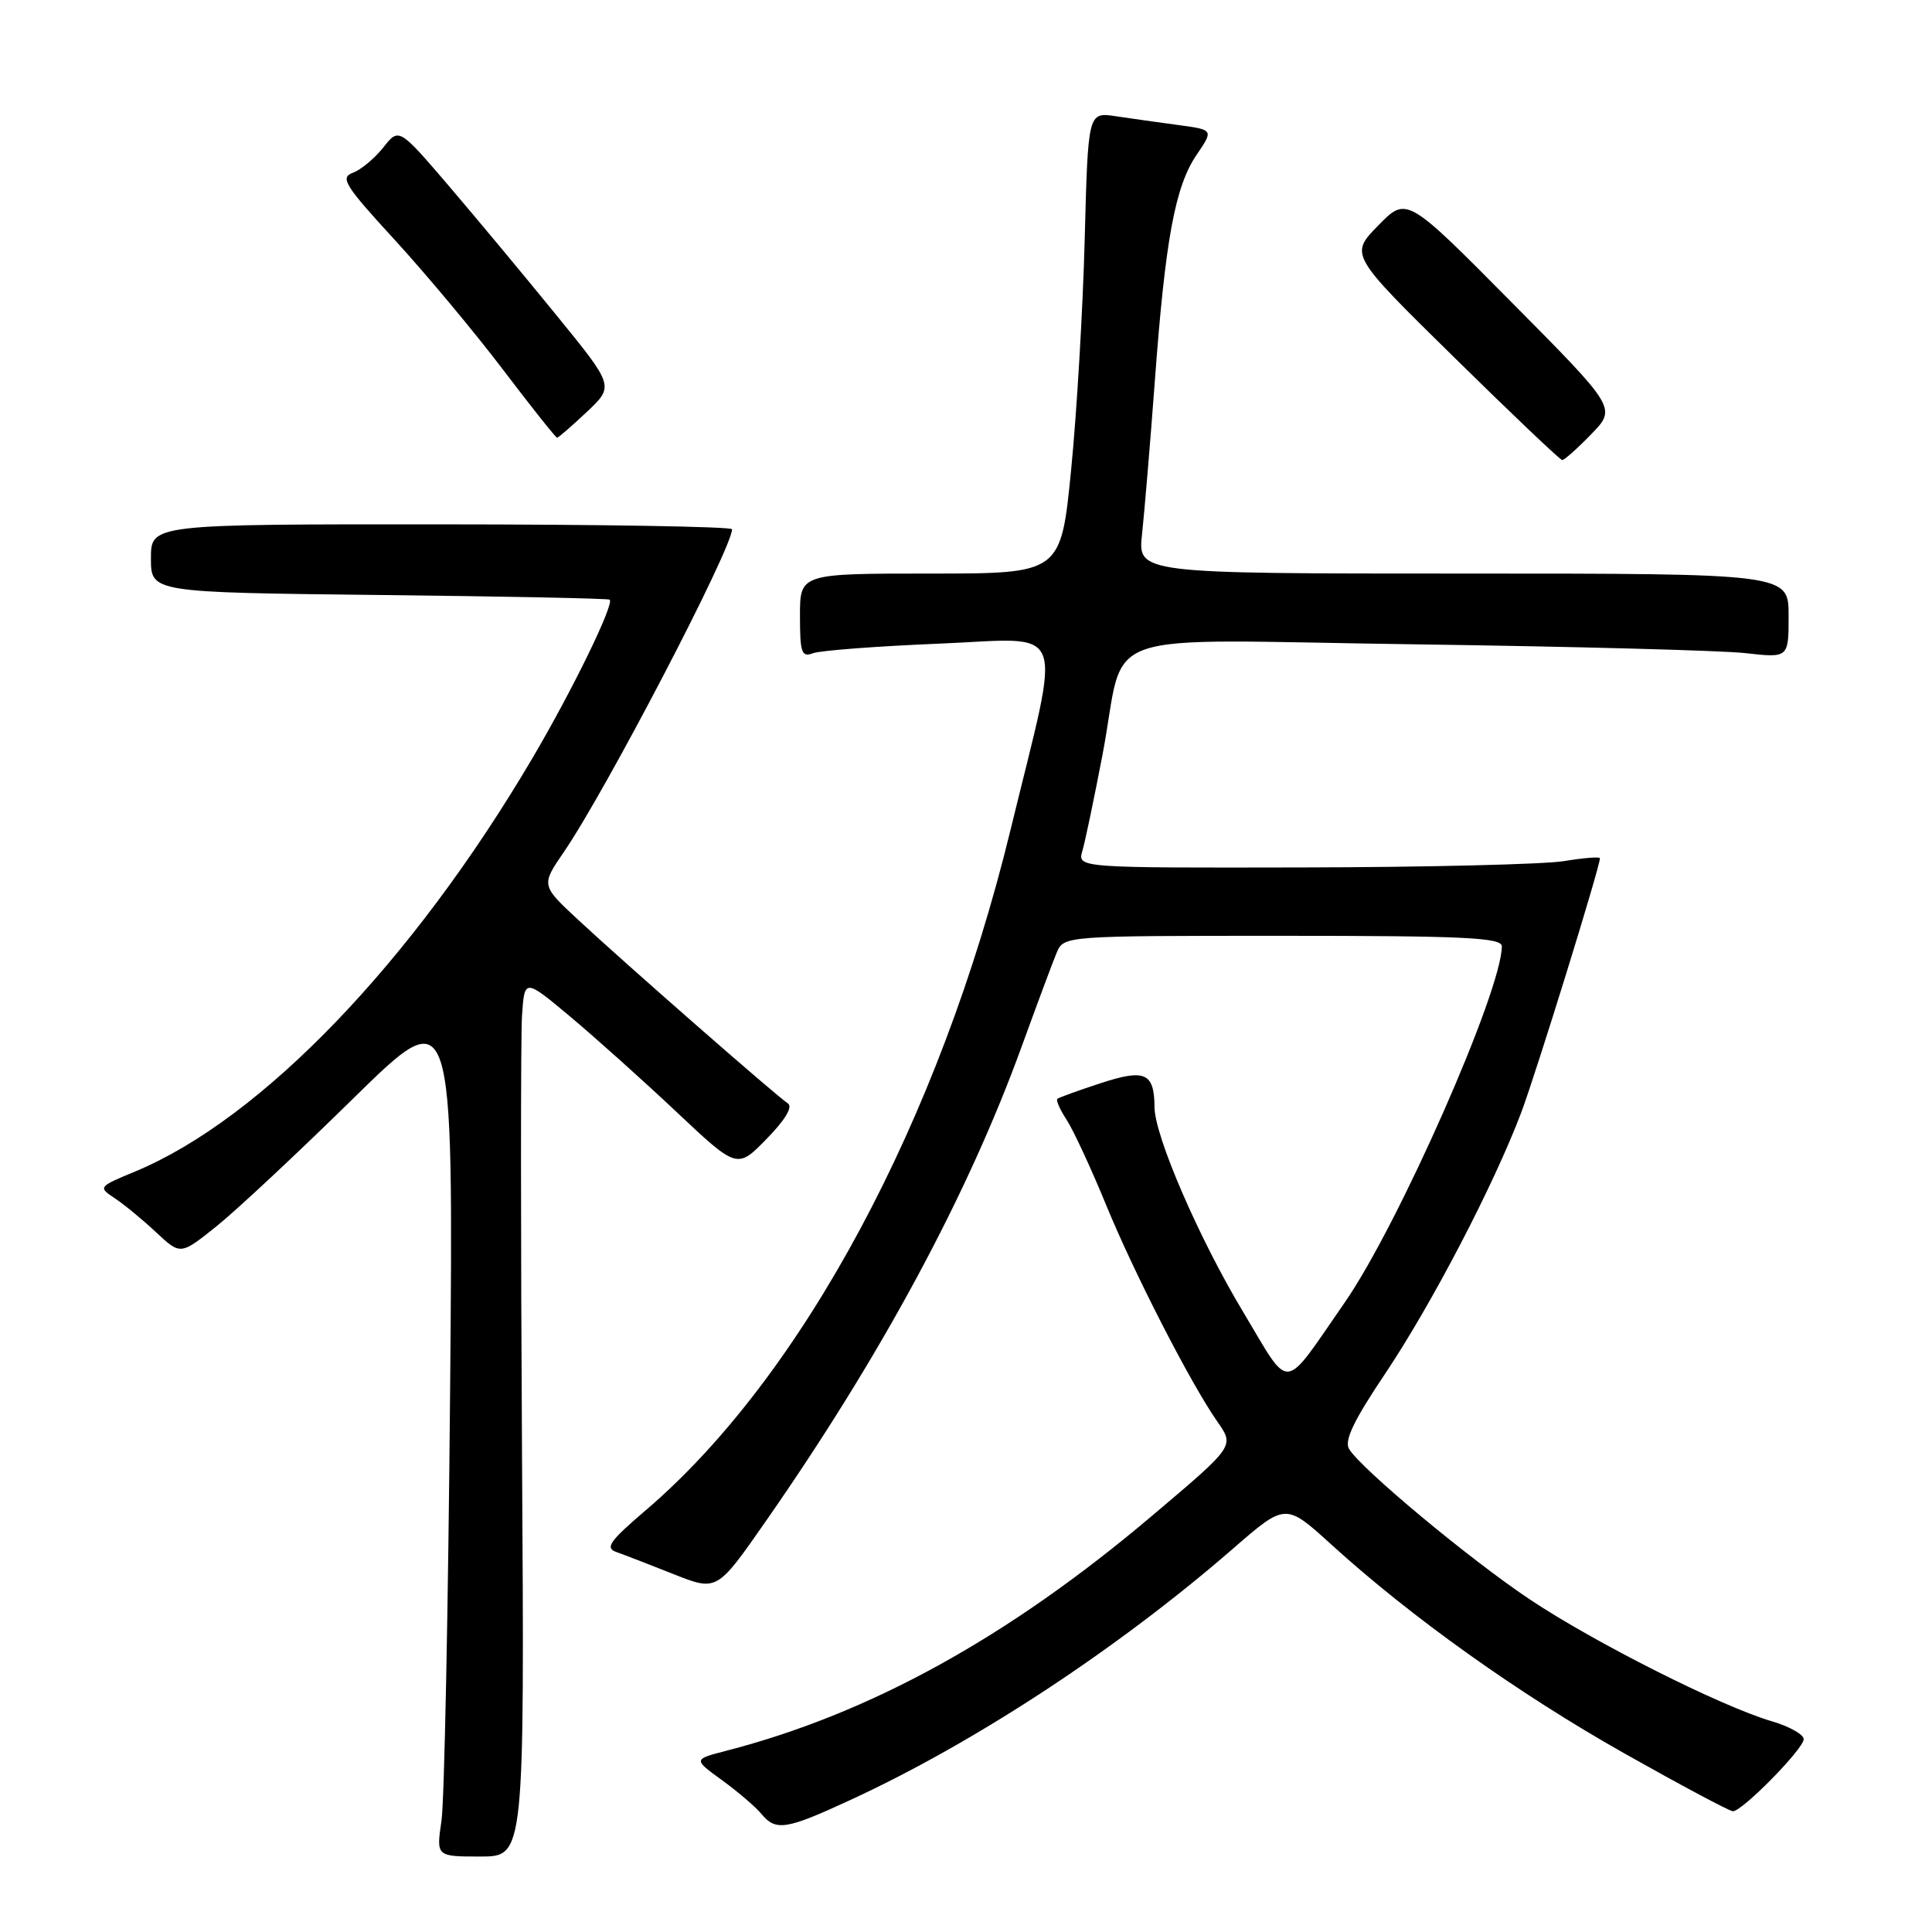 <?xml version="1.0" encoding="UTF-8" standalone="no"?>
<!DOCTYPE svg PUBLIC "-//W3C//DTD SVG 1.1//EN" "http://www.w3.org/Graphics/SVG/1.1/DTD/svg11.dtd" >
<svg xmlns="http://www.w3.org/2000/svg" xmlns:xlink="http://www.w3.org/1999/xlink" version="1.1" viewBox="0 0 256 256">
 <g >
 <path fill="currentColor"
d=" M 69.17 192.75 C 68.99 163.46 68.99 137.28 69.17 134.58 C 69.50 129.65 69.50 129.65 75.50 134.66 C 78.80 137.42 85.14 143.10 89.59 147.29 C 97.68 154.91 97.68 154.91 101.58 150.91 C 104.04 148.40 105.08 146.66 104.40 146.21 C 102.90 145.24 82.71 127.56 76.63 121.90 C 71.69 117.31 71.69 117.31 74.71 112.90 C 80.28 104.78 97.00 72.68 97.00 70.13 C 97.00 69.78 79.67 69.49 58.50 69.48 C 20.00 69.46 20.00 69.46 20.00 73.98 C 20.00 78.50 20.00 78.50 50.25 78.84 C 66.89 79.02 80.63 79.30 80.79 79.46 C 81.40 80.07 75.87 91.42 70.59 100.39 C 54.67 127.45 34.67 148.26 17.91 155.23 C 13.01 157.26 12.98 157.30 15.23 158.79 C 16.48 159.62 18.94 161.65 20.71 163.31 C 23.92 166.31 23.92 166.31 28.71 162.47 C 31.34 160.36 39.48 152.75 46.79 145.57 C 60.09 132.51 60.09 132.51 59.64 184.51 C 59.39 213.10 58.88 238.64 58.50 241.25 C 57.80 246.00 57.80 246.00 63.65 246.00 C 69.50 246.00 69.50 246.00 69.17 192.75 Z  M 112.76 238.47 C 129.30 230.83 148.15 218.44 163.42 205.17 C 170.35 199.15 170.35 199.15 176.42 204.67 C 187.01 214.30 201.17 224.39 215.21 232.32 C 222.70 236.54 229.18 240.00 229.62 240.00 C 230.87 240.00 239.00 231.72 239.00 230.45 C 239.00 229.83 237.09 228.75 234.75 228.07 C 228.02 226.09 211.22 217.62 202.69 211.92 C 194.66 206.55 180.40 194.67 178.76 192.00 C 178.09 190.90 179.38 188.22 183.52 182.05 C 189.72 172.80 197.96 156.98 201.58 147.39 C 203.56 142.11 212.00 114.87 212.00 113.72 C 212.00 113.50 209.86 113.67 207.25 114.10 C 204.64 114.53 189.06 114.91 172.63 114.94 C 142.77 115.00 142.77 115.00 143.42 112.75 C 143.79 111.51 144.98 105.78 146.09 100.00 C 149.35 82.89 143.94 84.79 187.76 85.38 C 208.52 85.67 228.09 86.19 231.25 86.54 C 237.00 87.19 237.00 87.19 237.00 81.59 C 237.00 76.00 237.00 76.00 193.87 76.00 C 150.75 76.00 150.75 76.00 151.33 70.75 C 151.64 67.86 152.41 58.75 153.02 50.50 C 154.41 31.72 155.70 24.71 158.56 20.51 C 160.81 17.20 160.81 17.20 156.15 16.57 C 153.59 16.23 149.85 15.70 147.84 15.40 C 144.17 14.85 144.17 14.85 143.73 31.68 C 143.49 40.93 142.68 54.69 141.93 62.25 C 140.57 76.00 140.57 76.00 123.29 76.00 C 106.00 76.00 106.00 76.00 106.00 81.61 C 106.00 86.48 106.22 87.13 107.71 86.56 C 108.65 86.20 116.14 85.63 124.36 85.29 C 141.72 84.58 140.71 81.98 133.89 110.00 C 124.55 148.40 106.29 182.43 85.55 200.13 C 80.77 204.21 80.14 205.11 81.67 205.65 C 82.68 206.01 86.09 207.32 89.25 208.58 C 95.00 210.86 95.00 210.86 101.41 201.66 C 116.78 179.62 128.27 158.30 135.44 138.50 C 137.44 133.00 139.49 127.49 140.01 126.25 C 140.96 124.00 140.96 124.00 169.98 124.00 C 194.05 124.00 199.00 124.24 199.00 125.39 C 199.00 131.27 185.28 162.37 178.18 172.59 C 169.82 184.64 171.13 184.52 164.73 173.85 C 158.88 164.12 153.01 150.56 152.98 146.72 C 152.95 142.15 151.73 141.60 145.87 143.52 C 142.92 144.48 140.33 145.42 140.11 145.60 C 139.90 145.79 140.45 147.04 141.34 148.39 C 142.22 149.74 144.58 154.82 146.57 159.67 C 150.25 168.66 157.74 183.25 161.25 188.29 C 163.59 191.65 163.70 191.50 152.64 200.86 C 133.62 216.96 115.24 227.09 96.18 232.00 C 91.86 233.12 91.86 233.12 95.68 235.89 C 97.78 237.42 100.12 239.42 100.87 240.33 C 102.80 242.67 104.12 242.47 112.76 238.47 Z  M 210.85 57.53 C 214.20 54.08 214.20 54.08 200.29 40.05 C 186.39 26.02 186.39 26.02 182.62 29.88 C 178.84 33.75 178.84 33.75 192.67 47.34 C 200.28 54.82 206.72 60.95 207.00 60.96 C 207.28 60.97 209.01 59.43 210.85 57.53 Z  M 77.76 54.58 C 81.38 51.16 81.38 51.16 73.78 41.83 C 69.61 36.70 63.19 28.99 59.53 24.70 C 52.86 16.91 52.86 16.91 50.79 19.54 C 49.65 20.98 47.84 22.49 46.76 22.89 C 45.03 23.53 45.66 24.55 52.27 31.75 C 56.38 36.23 62.84 43.96 66.62 48.94 C 70.40 53.92 73.64 58.00 73.82 58.00 C 73.99 58.00 75.76 56.46 77.76 54.58 Z "/>
</g>
</svg>